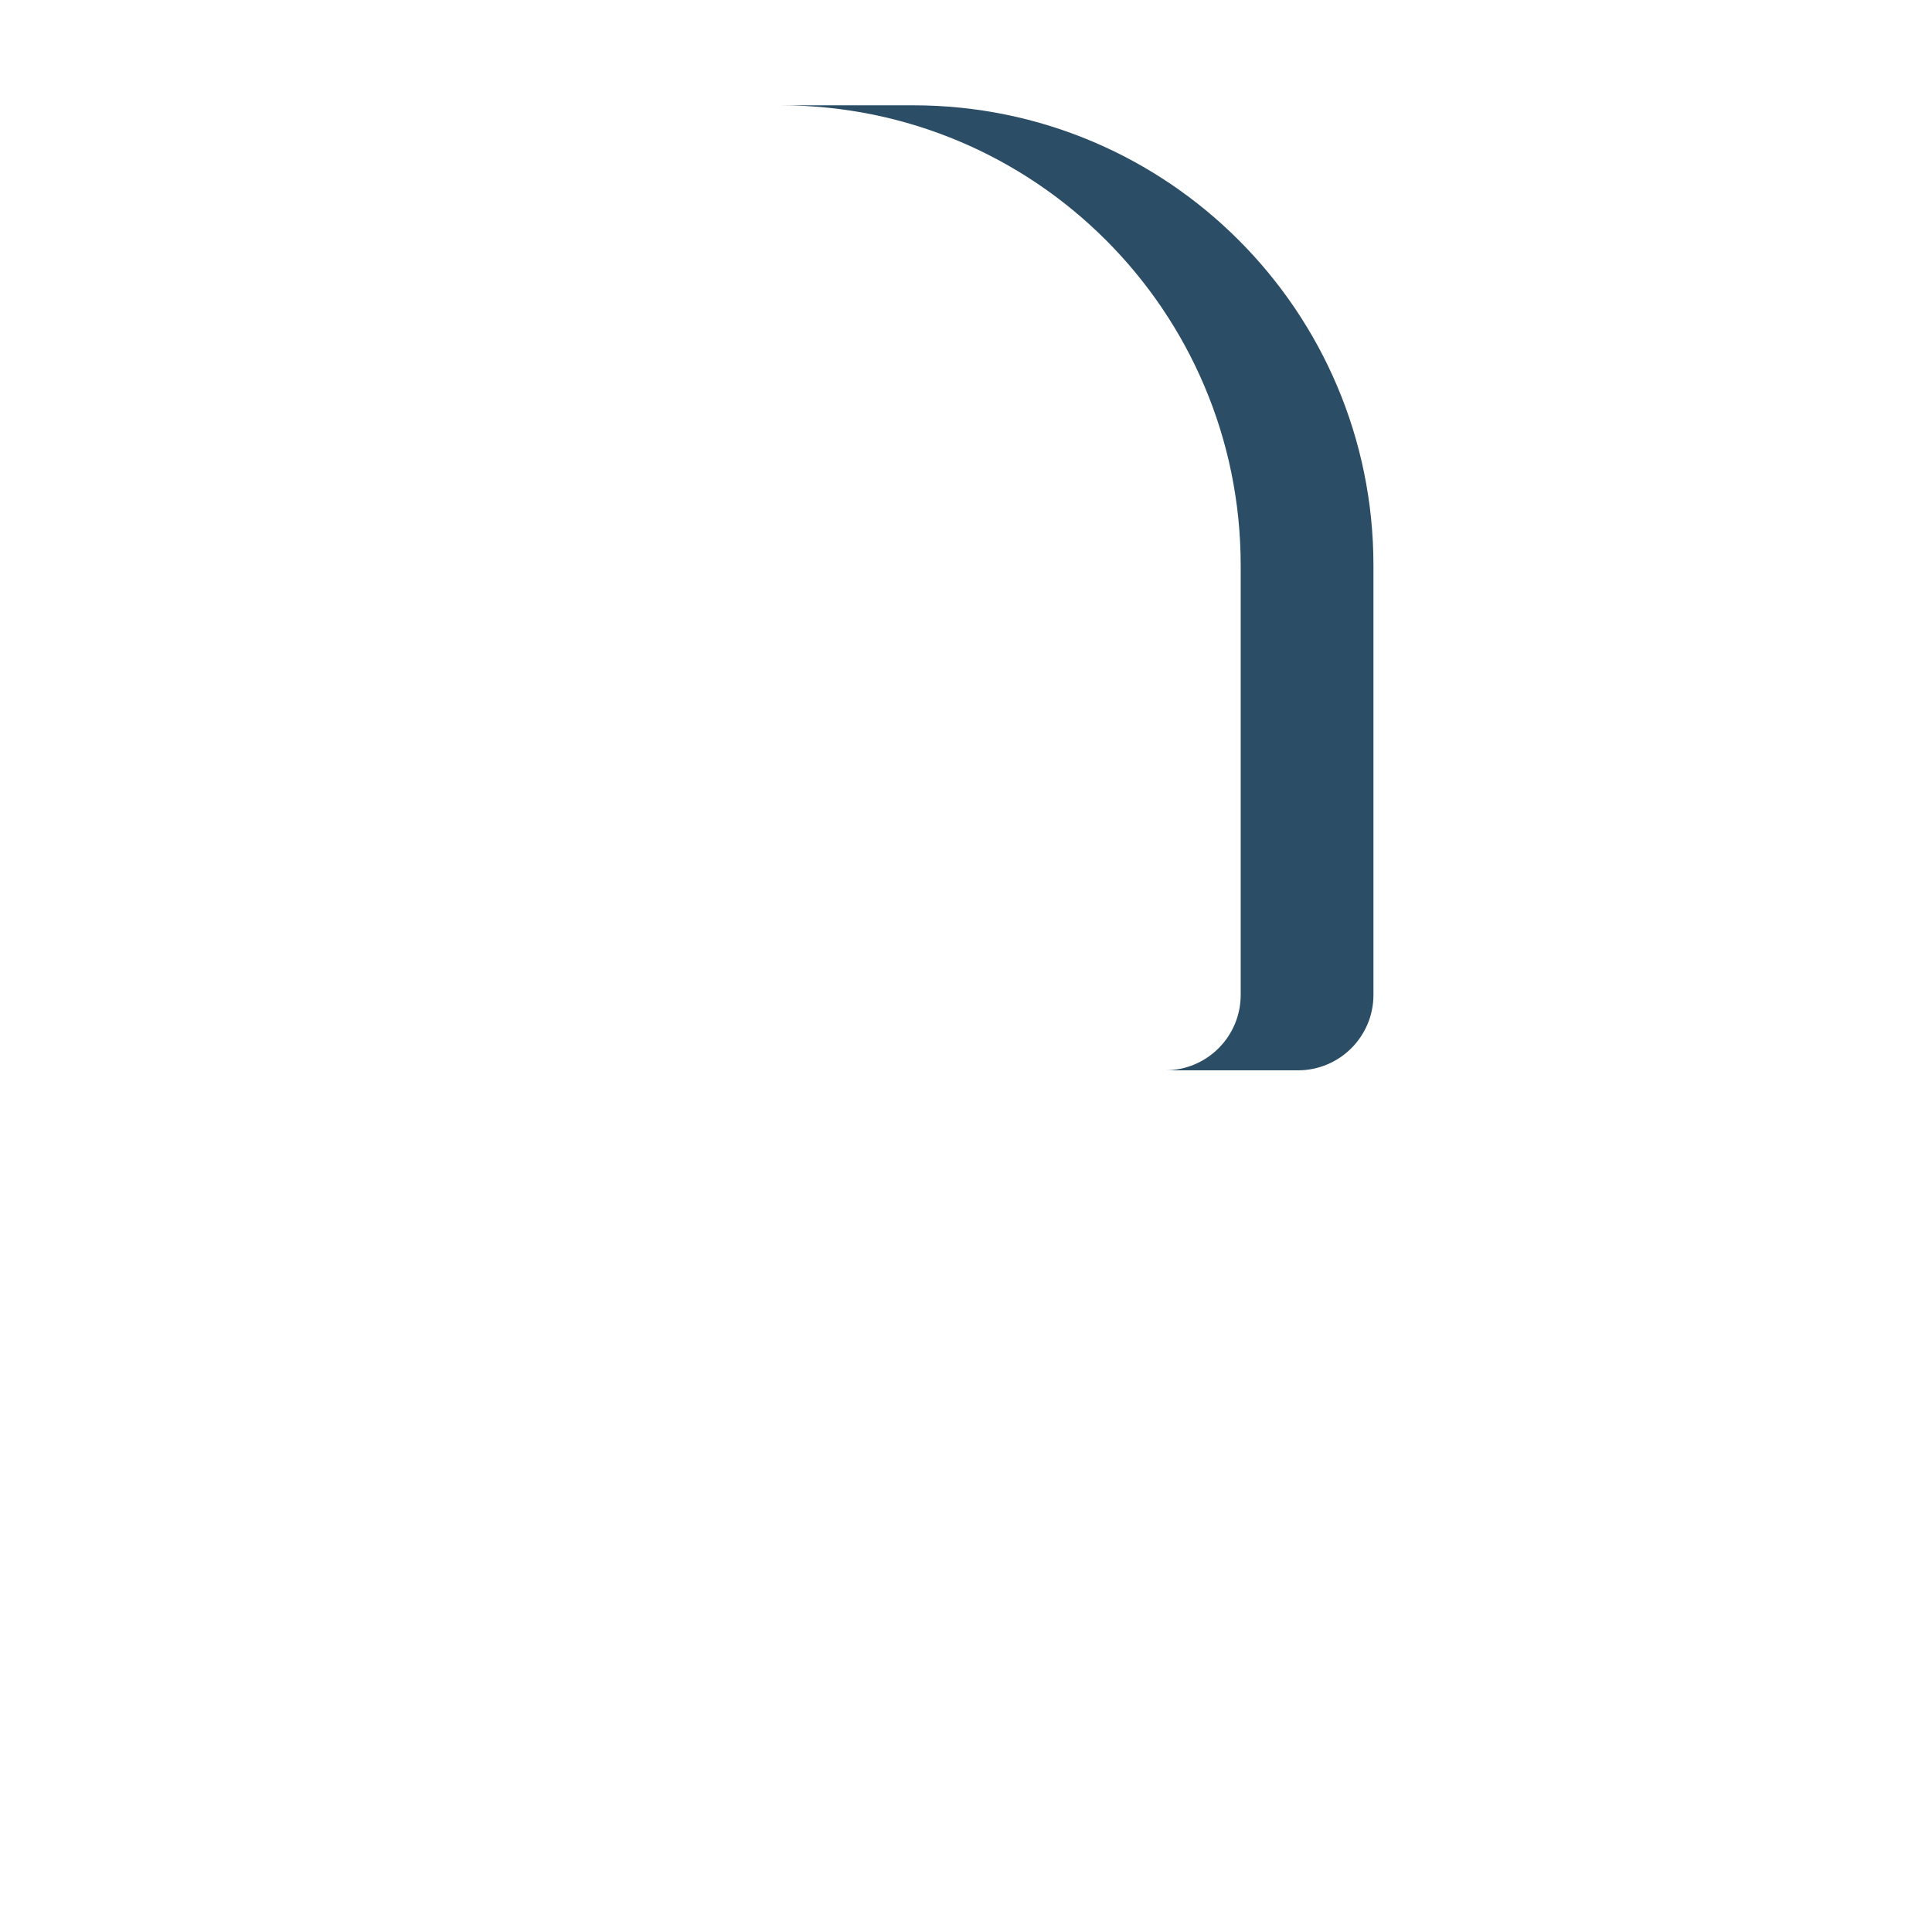 <?xml version="1.0" encoding="utf-8"?>
<!-- Generator: Adobe Illustrator 29.6.0, SVG Export Plug-In . SVG Version: 9.03 Build 0)  -->
<svg version="1.1" xmlns="http://www.w3.org/2000/svg" xmlns:xlink="http://www.w3.org/1999/xlink" x="0px" y="0px"
	 viewBox="0 0 200 200" style="enable-background:new 0 0 200 200;" xml:space="preserve">
<g id="Layer_15" style="display:none;">
	<path style="display:inline;fill:#AC80DD;" d="M148.361,54.819h-4.618c-17.697,0-32.043-14.346-32.043-32.043v-3.405
		c0-0.67,0.543-1.213,1.213-1.213h3.405c17.697,0,32.043,14.346,32.043,32.043V54.819z"/>
	<path style="display:inline;fill:#AC80DD;" d="M148.361,54.819v-4.618c0-17.697,14.346-32.043,32.043-32.043h3.405
		c0.67,0,1.213,0.543,1.213,1.213v3.405c0,17.697-14.346,32.043-32.043,32.043H148.361z"/>
	<path style="display:inline;fill:#BC95E2;" d="M148.361,54.819l-3.265-3.265c-12.513-12.513-12.513-32.802,0-45.315l2.408-2.408
		c0.474-0.474,1.241-0.474,1.715,0l2.408,2.408c12.513,12.513,12.513,32.802,0,45.315L148.361,54.819z"/>
</g>
<g id="Layer_16" style="display:none;">
	<path style="display:inline;fill:#BC95E2;" d="M96.724,144.71h-7.453H67.888h-7.453c-14.832,0-26.855,12.023-26.855,26.855v25.015
		c0,1.889,1.531,3.42,3.42,3.42h83.159c1.889,0,3.42-1.531,3.42-3.42v-25.015C123.579,156.733,111.555,144.71,96.724,144.71z"/>
	<path style="display:inline;fill:#AC80DD;" d="M96.724,144.71H83.639c14.832,0,26.855,12.023,26.855,26.855v25.015
		c0,1.889-1.531,3.42-3.42,3.42h13.085c1.889,0,3.42-1.531,3.42-3.42v-25.015C123.579,156.733,111.555,144.71,96.724,144.71z"/>
</g>
<g id="Layer_17" style="display:none;">
	<path style="display:inline;fill:#2B4D66;" d="M62.615,29.732c-1.261,0-2.395-0.8-2.81-2.004L51.604,3.942
		c-0.535-1.552,0.289-3.245,1.842-3.78c1.553-0.533,3.245,0.29,3.78,1.842l4.756,13.795l2.962-13.465
		c0.352-1.604,1.938-2.616,3.543-2.265c1.604,0.353,2.618,1.939,2.265,3.543L65.52,27.398c-0.286,1.301-1.402,2.253-2.732,2.329
		C62.73,29.731,62.672,29.732,62.615,29.732z"/>
	<path style="display:inline;fill:#365E7D;" d="M134.366,110.8H22.792c-4.315,0-7.813-3.498-7.813-7.813V58.539
		c0-26.309,21.328-47.637,47.637-47.637h31.926c26.309,0,47.637,21.328,47.637,47.637v44.448
		C142.179,107.302,138.681,110.8,134.366,110.8z"/>
	<path style="display:inline;fill:#2B4D66;" d="M94.542,10.902H80.8c26.309,0,47.637,21.328,47.637,47.637v44.448
		c0,4.315-3.498,7.813-7.813,7.813h13.742c4.315,0,7.813-3.498,7.813-7.813V58.539C142.179,32.23,120.852,10.902,94.542,10.902z"/>
	<path style="display:inline;fill:#EAAC9D;" d="M86.064,124.908l-14.359-0.845c-3.666,0-3.827,17.177-3.827,17.177v10.515
		c0,5.905,4.787,10.692,10.692,10.692c5.905,0,10.692-4.787,10.692-10.692V141.24C89.261,141.239,89.73,124.908,86.064,124.908z"/>
	<path style="display:inline;fill:#FFCBBE;" d="M78.579,144.71c-28.495,0-51.593-23.099-51.593-51.593V65.875
		c0-0.749,0.609-1.354,1.359-1.355c23.879-0.044,44.983-3.464,63.808-15.629c0.562-0.363,1.314-0.247,1.717,0.288
		c8.501,11.286,20.095,14.409,34.952,15.268c0.757,0.044,1.352,0.666,1.352,1.425v27.244
		C130.173,121.611,107.073,144.71,78.579,144.71z"/>
	<path style="display:inline;fill:#EAAC9D;" d="M128.82,64.447c-4.371-0.253-8.458-0.705-12.269-1.5v30.169
		c0,26.185-19.508,47.812-44.783,51.145c2.229,0.294,4.502,0.448,6.811,0.448c28.494,0,51.593-23.099,51.593-51.593V65.872
		C130.173,65.113,129.578,64.491,128.82,64.447z"/>
	<path style="display:inline;fill:#365E7D;" d="M98.303,92.486c-5.393,0-9.78-4.387-9.78-9.78c0-1.642,1.331-2.973,2.973-2.973
		c1.642,0,2.973,1.331,2.973,2.973c0,2.114,1.72,3.834,3.834,3.834c2.114,0,3.834-1.72,3.834-3.834c0-1.642,1.331-2.973,2.973-2.973
		c1.642,0,2.973,1.331,2.973,2.973C108.084,88.098,103.696,92.486,98.303,92.486z"/>
	<path style="display:inline;fill:#365E7D;" d="M58.855,92.486c-5.393,0-9.78-4.387-9.78-9.78c0-1.642,1.331-2.973,2.973-2.973
		c1.642,0,2.973,1.331,2.973,2.973c0,2.114,1.72,3.834,3.834,3.834c2.114,0,3.834-1.72,3.834-3.834c0-1.642,1.331-2.973,2.973-2.973
		c1.642,0,2.973,1.331,2.973,2.973C68.636,88.098,64.248,92.486,58.855,92.486z"/>
	<path style="display:inline;fill:#DA4A54;" d="M78.579,128.688c-9.14,0-17.355-5.436-20.93-13.85
		c-0.642-1.511,0.062-3.257,1.574-3.899c1.512-0.644,3.257,0.062,3.899,1.574c2.64,6.214,8.708,10.229,15.457,10.229
		c6.75,0,12.817-4.015,15.457-10.229c0.642-1.511,2.388-2.216,3.899-1.574c1.511,0.642,2.216,2.388,1.574,3.899
		C95.935,123.251,87.719,128.688,78.579,128.688z"/>
</g>
<g id="Item_x5F_1" style="display:none;">
	<path style="display:inline;fill:#2B4D66;" d="M62.615,29.732c-1.261,0-2.395-0.8-2.81-2.004L51.604,3.942
		c-0.535-1.552,0.289-3.245,1.842-3.78c1.553-0.533,3.245,0.29,3.78,1.842l4.756,13.795l2.962-13.465
		c0.352-1.604,1.938-2.616,3.543-2.265c1.604,0.353,2.618,1.939,2.265,3.543L65.52,27.398c-0.286,1.301-1.402,2.253-2.732,2.329
		C62.73,29.731,62.672,29.732,62.615,29.732z"/>
</g>
<g id="Item_x5F_2" style="display:none;">
	<path style="display:inline;fill:#365E7D;" d="M134.366,110.8H22.792c-4.315,0-7.813-3.498-7.813-7.813V58.539
		c0-26.309,21.328-47.637,47.637-47.637h31.926c26.309,0,47.637,21.328,47.637,47.637v44.448
		C142.179,107.302,138.681,110.8,134.366,110.8z"/>
</g>
<g id="Item_x5F_3">
	<path style="fill:#2B4D66;" d="M94.542,10.902H80.8c26.309,0,47.637,21.328,47.637,47.637v44.448c0,4.315-3.498,7.813-7.813,7.813
		h13.742c4.315,0,7.813-3.498,7.813-7.813V58.539C142.179,32.23,120.852,10.902,94.542,10.902z"/>
</g>
<g id="Item_x5F_4" style="display:none;">
	<path style="display:inline;fill:#BC95E2;" d="M96.724,144.71h-7.453H67.888h-7.453c-14.832,0-26.855,12.023-26.855,26.855v25.015
		c0,1.889,1.531,3.42,3.42,3.42h83.159c1.889,0,3.42-1.531,3.42-3.42v-25.015C123.579,156.733,111.555,144.71,96.724,144.71z"/>
</g>
<g id="Item_x5F_5" style="display:none;">
	<path style="display:inline;fill:#AC80DD;" d="M96.724,144.71H83.639c14.832,0,26.855,12.023,26.855,26.855v25.015
		c0,1.889-1.531,3.42-3.42,3.42h13.085c1.889,0,3.42-1.531,3.42-3.42v-25.015C123.579,156.733,111.555,144.71,96.724,144.71z"/>
</g>
<g id="Item_x5F_6" style="display:none;">
	<path style="display:inline;fill:#EAAC9D;" d="M86.064,124.908l-14.359-0.845c-3.666,0-3.827,17.177-3.827,17.177v10.515
		c0,5.905,4.787,10.692,10.692,10.692c5.905,0,10.692-4.787,10.692-10.692V141.24C89.261,141.239,89.73,124.908,86.064,124.908z"/>
</g>
<g id="Item_x5F_7" style="display:none;">
	<path style="display:inline;fill:#FFCBBE;" d="M78.579,144.71c-28.495,0-51.593-23.099-51.593-51.593V65.875
		c0-0.749,0.609-1.354,1.359-1.355c23.879-0.044,44.983-3.464,63.808-15.629c0.562-0.363,1.314-0.247,1.717,0.288
		c8.501,11.286,20.095,14.409,34.952,15.268c0.757,0.044,1.352,0.666,1.352,1.425v27.244
		C130.173,121.611,107.073,144.71,78.579,144.71z"/>
</g>
<g id="Layer_18" style="display:none;">
	<path style="display:inline;fill:#FFCBBE;" d="M78.579,144.71c-28.495,0-51.593-23.099-51.593-51.593V65.875
		c0-0.749,0.609-1.354,1.359-1.355c23.879-0.044,44.983-3.464,63.808-15.629c0.562-0.363,1.314-0.247,1.717,0.288
		c8.501,11.286,20.095,14.409,34.952,15.268c0.757,0.044,1.352,0.666,1.352,1.425v27.244
		C130.173,121.611,107.073,144.71,78.579,144.71z"/>
	<path style="display:inline;fill:#EAAC9D;" d="M128.82,64.447c-4.371-0.253-8.458-0.705-12.269-1.5v30.169
		c0,26.185-19.508,47.812-44.783,51.145c2.229,0.294,4.502,0.448,6.811,0.448c28.494,0,51.593-23.099,51.593-51.593V65.872
		C130.173,65.113,129.578,64.491,128.82,64.447z"/>
</g>
<g id="Item_x5F_8" style="display:none;">
	<path style="display:inline;fill:#EAAC9D;" d="M128.82,64.447c-4.371-0.253-8.458-0.705-12.269-1.5v30.169
		c0,26.185-19.508,47.812-44.783,51.145c2.229,0.294,4.502,0.448,6.811,0.448c28.494,0,51.593-23.099,51.593-51.593V65.872
		C130.173,65.113,129.578,64.491,128.82,64.447z"/>
</g>
<g id="Item_x5F_9" style="display:none;">
	<path style="display:inline;fill:#AC80DD;" d="M148.361,54.819h-4.618c-17.697,0-32.043-14.346-32.043-32.043v-3.405
		c0-0.67,0.543-1.213,1.213-1.213h3.405c17.697,0,32.043,14.346,32.043,32.043V54.819z"/>
</g>
<g id="Item_x5F_10" style="display:none;">
	<path style="display:inline;fill:#AC80DD;" d="M148.361,54.819v-4.618c0-17.697,14.346-32.043,32.043-32.043h3.405
		c0.67,0,1.213,0.543,1.213,1.213v3.405c0,17.697-14.346,32.043-32.043,32.043H148.361z"/>
</g>
<g id="Item_x5F_11" style="display:none;">
	<path style="display:inline;fill:#BC95E2;" d="M148.361,54.819l-3.265-3.265c-12.513-12.513-12.513-32.802,0-45.315l2.408-2.408
		c0.474-0.474,1.241-0.474,1.715,0l2.408,2.408c12.513,12.513,12.513,32.802,0,45.315L148.361,54.819z"/>
</g>
<g id="Item_x5F_12" style="display:none;">
	<path style="display:inline;fill:#365E7D;" d="M98.303,92.486c-5.393,0-9.78-4.387-9.78-9.78c0-1.642,1.331-2.973,2.973-2.973
		c1.642,0,2.973,1.331,2.973,2.973c0,2.114,1.72,3.834,3.834,3.834c2.114,0,3.834-1.72,3.834-3.834c0-1.642,1.331-2.973,2.973-2.973
		c1.642,0,2.973,1.331,2.973,2.973C108.084,88.098,103.696,92.486,98.303,92.486z"/>
</g>
<g id="Item_x5F_13" style="display:none;">
	<path style="display:inline;fill:#365E7D;" d="M58.855,92.486c-5.393,0-9.78-4.387-9.78-9.78c0-1.642,1.331-2.973,2.973-2.973
		c1.642,0,2.973,1.331,2.973,2.973c0,2.114,1.72,3.834,3.834,3.834c2.114,0,3.834-1.72,3.834-3.834c0-1.642,1.331-2.973,2.973-2.973
		c1.642,0,2.973,1.331,2.973,2.973C68.636,88.098,64.248,92.486,58.855,92.486z"/>
</g>
<g id="Item_x5F_14" style="display:none;">
	<path style="display:inline;fill:#DA4A54;" d="M78.579,128.688c-9.14,0-17.355-5.436-20.93-13.85
		c-0.642-1.511,0.062-3.257,1.574-3.899c1.512-0.644,3.257,0.062,3.899,1.574c2.64,6.214,8.708,10.229,15.457,10.229
		c6.75,0,12.817-4.015,15.457-10.229c0.642-1.511,2.388-2.216,3.899-1.574c1.511,0.642,2.216,2.388,1.574,3.899
		C95.935,123.251,87.719,128.688,78.579,128.688z"/>
</g>
</svg>
